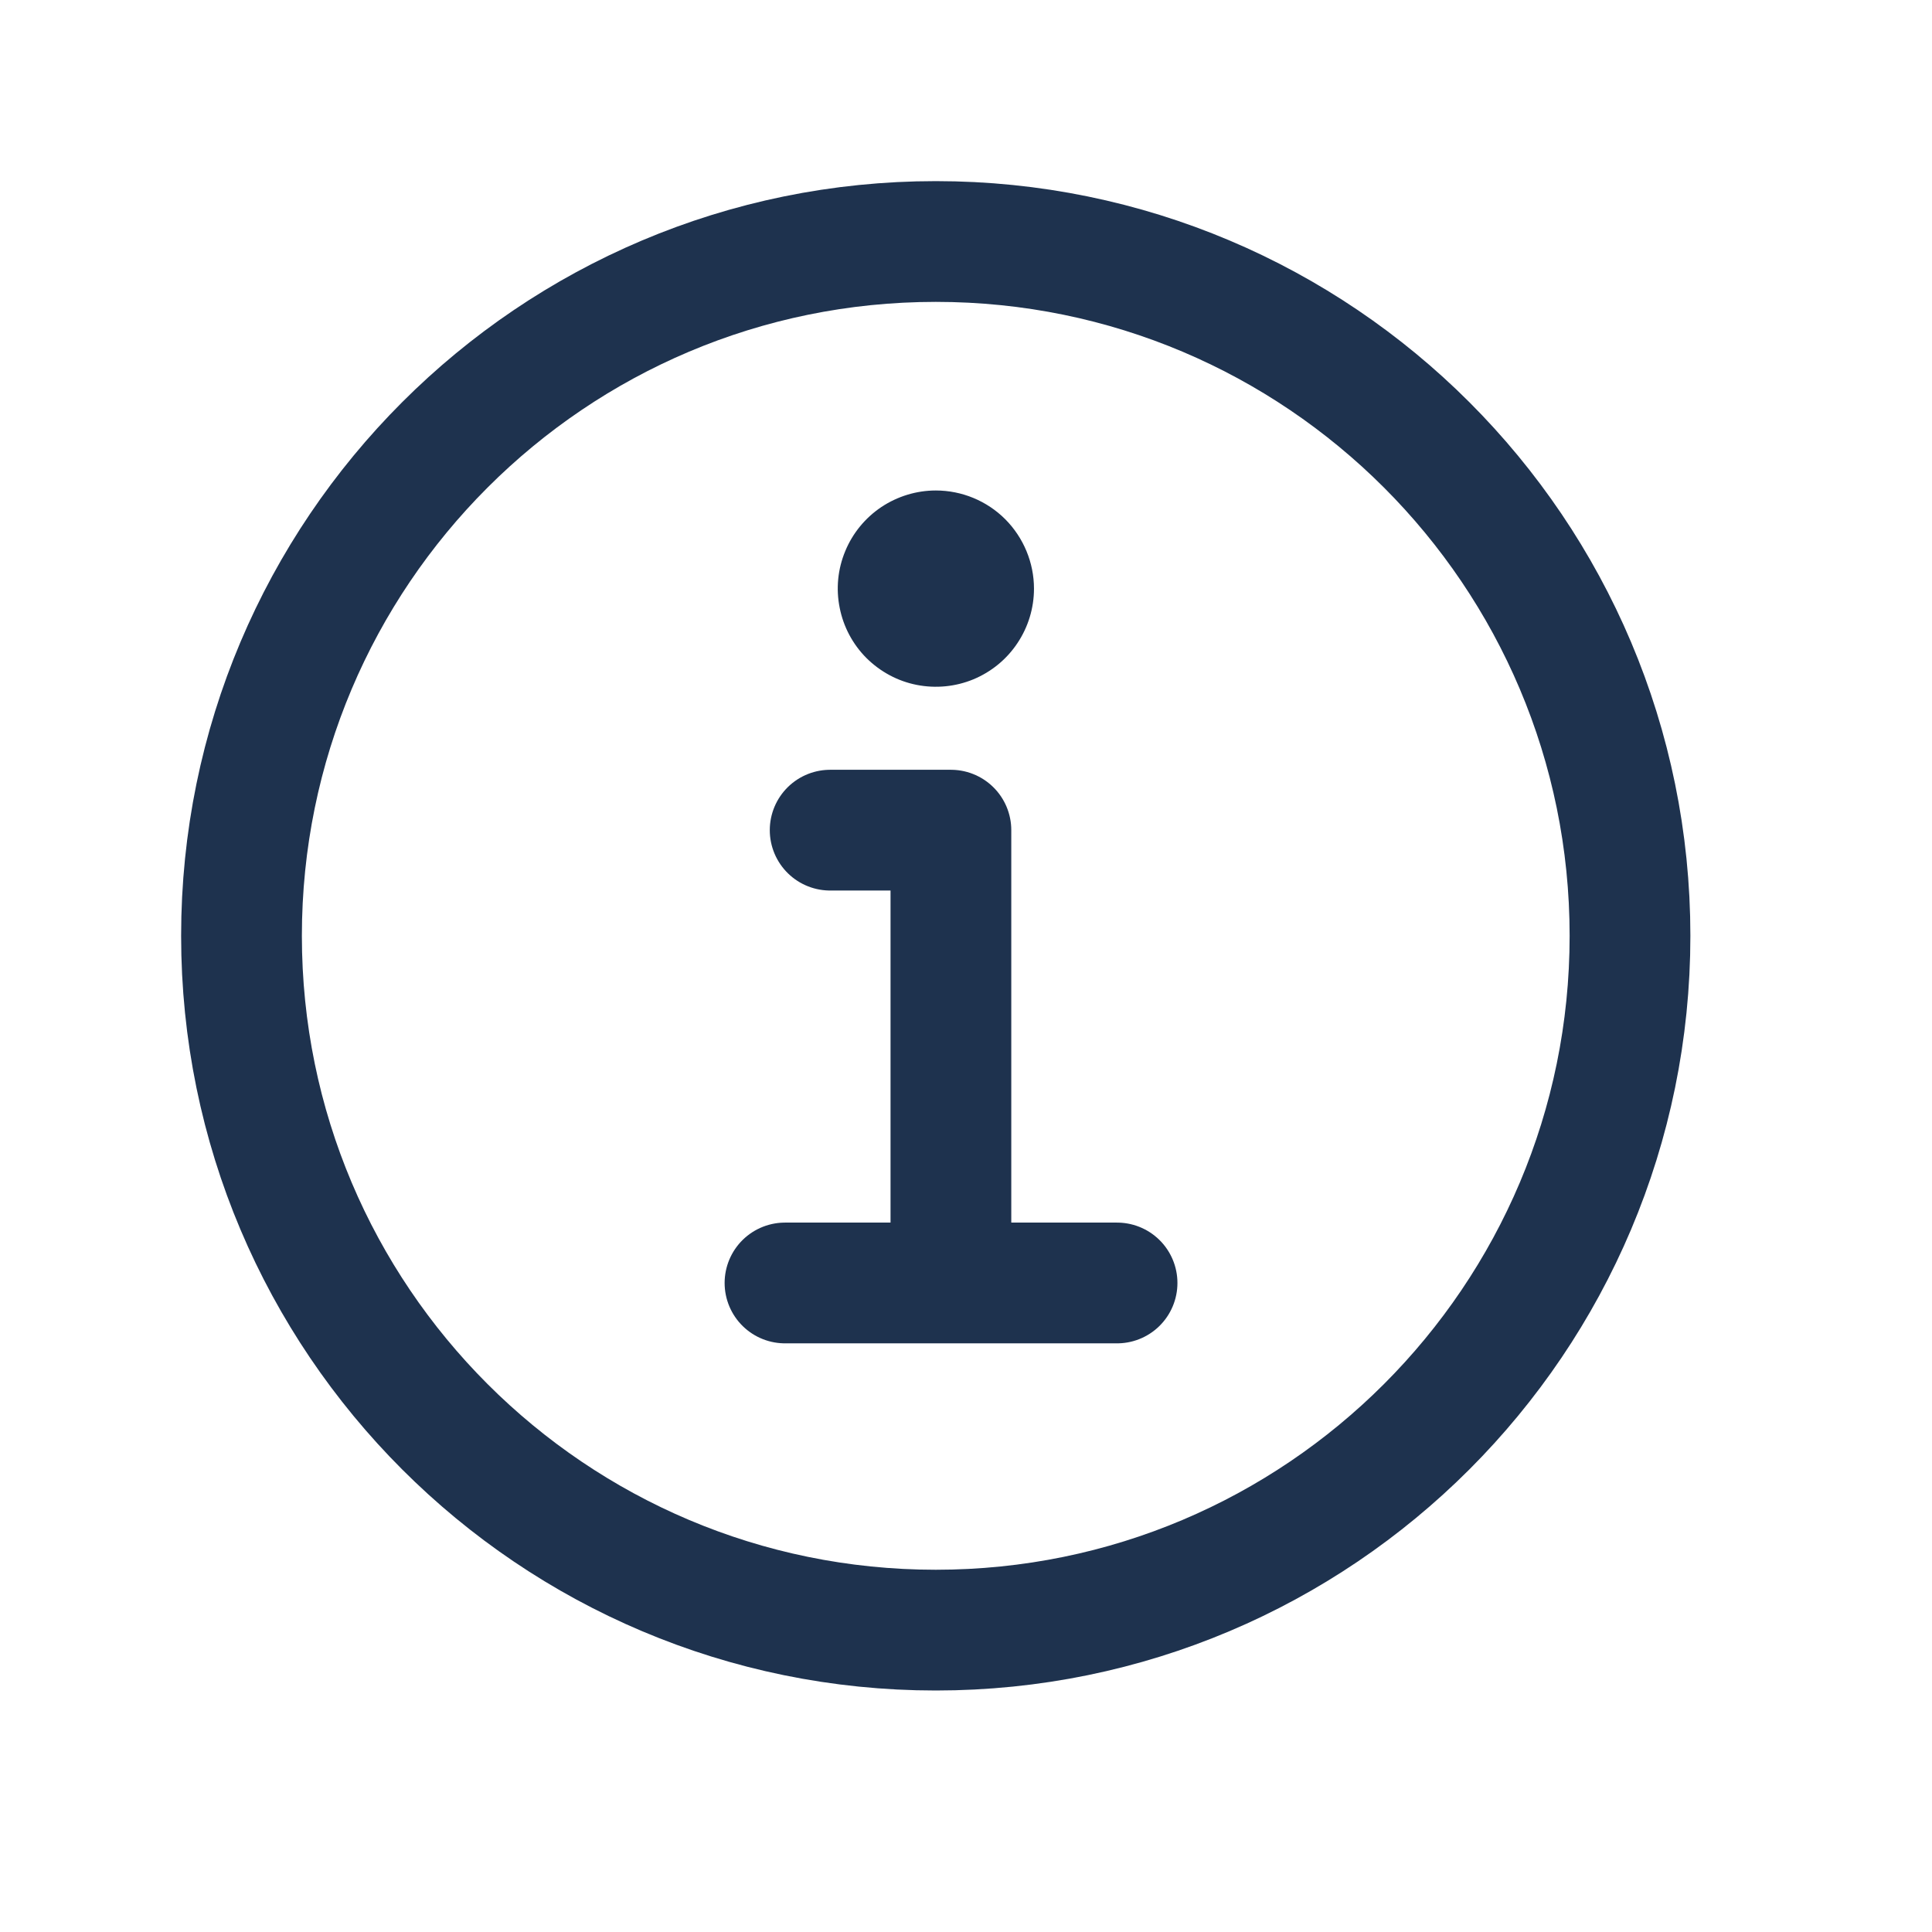 <svg width="16" height="16" viewBox="0 0 16 16" fill="none" xmlns="http://www.w3.org/2000/svg">
<path d="M7.75 2C4.574 2 2 4.575 2 7.75C2 10.925 4.574 13.5 7.75 13.5C10.925 13.5 13.499 10.925 13.499 7.75C13.499 4.575 10.925 2 7.75 2Z" stroke="#1E324E" stroke-miterlimit="10"/>
<path d="M6.875 6.875H7.875V10.5" stroke="#1E324E" stroke-linecap="round" stroke-linejoin="round"/>
<path d="M6.501 10.625H9.251" stroke="#1E324E" stroke-miterlimit="10" stroke-linecap="round"/>
<path d="M7.75 4.062C7.59 4.062 7.433 4.11 7.299 4.199C7.165 4.289 7.061 4.416 7 4.564C6.938 4.713 6.922 4.876 6.954 5.034C6.985 5.191 7.062 5.336 7.176 5.45C7.29 5.563 7.434 5.641 7.592 5.672C7.75 5.703 7.913 5.687 8.061 5.626C8.21 5.564 8.337 5.46 8.426 5.326C8.515 5.193 8.563 5.036 8.563 4.875C8.563 4.66 8.477 4.453 8.325 4.3C8.173 4.148 7.966 4.062 7.75 4.062Z" fill="#1E324E"/>
</svg>
